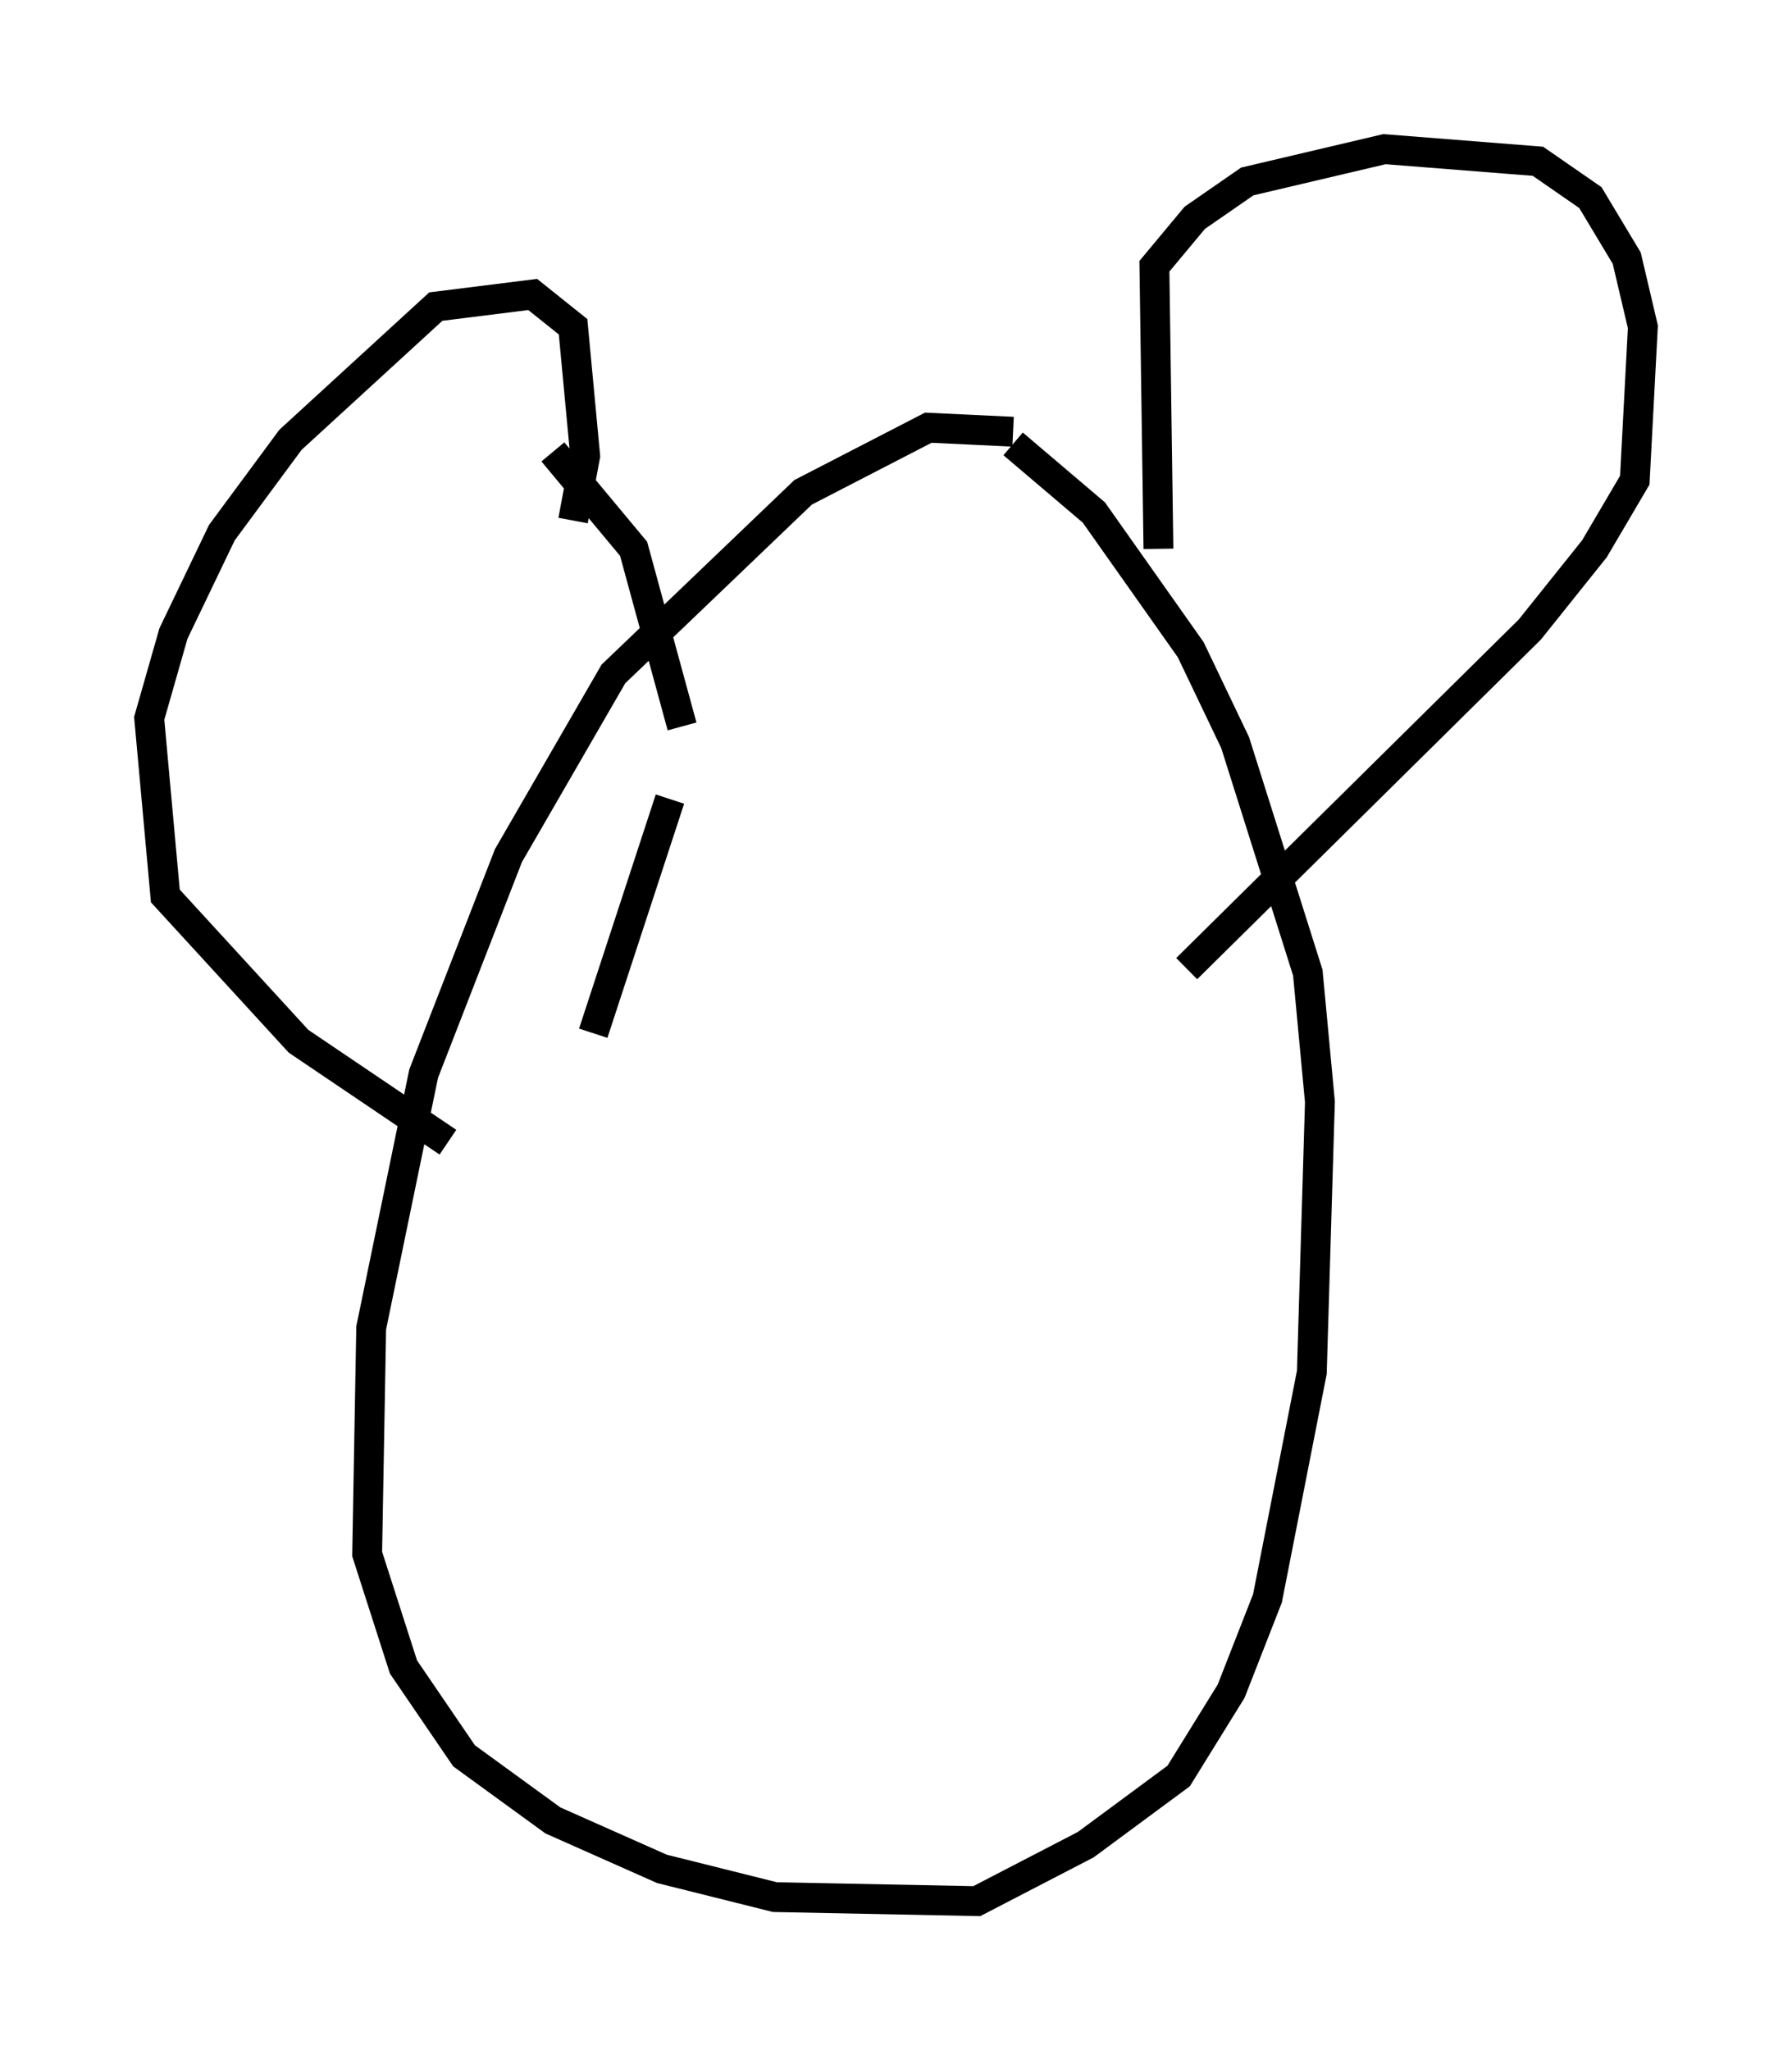 <?xml version="1.0" encoding="utf-8" ?>
<svg baseProfile="full" height="68.727" version="1.1" width="60.067" xmlns="http://www.w3.org/2000/svg" xmlns:ev="http://www.w3.org/2001/xml-events" xmlns:xlink="http://www.w3.org/1999/xlink"><defs /><rect fill="white" height="68.727" width="60.067" x="0" y="0" /><path d="M34.77, 15.69 m-0.812, -1.218 l-2.842, -0.135 -4.195, 2.165 l-6.36, 6.089 -3.518, 6.089 l-2.842, 7.307 -1.759, 8.525 l-0.135, 7.578 1.218, 3.789 l2.03, 2.977 2.977, 2.165 l3.654, 1.624 3.789, 0.947 l6.766, 0.135 3.654, -1.894 l3.112, -2.3 1.759, -2.842 l1.218, -3.112 1.488, -7.578 l0.271, -9.066 -0.406, -4.33 l-2.436, -7.713 -1.488, -3.112 l-3.248, -4.601 -2.706, -2.3 m4.871, 3.518 l-0.135, -9.472 1.353, -1.624 l1.759, -1.218 4.601, -1.083 l5.142, 0.406 1.759, 1.218 l1.218, 2.03 0.541, 2.3 l-0.271, 5.142 -1.353, 2.3 l-2.165, 2.706 -11.502, 11.367 m-20.568, -15.02 l0.406, -2.165 -0.406, -4.33 l-1.353, -1.083 -3.248, 0.406 l-4.871, 4.465 -2.3, 3.112 l-1.624, 3.383 -0.812, 2.842 l0.541, 5.954 4.465, 4.871 l5.007, 3.383 m3.518, -23.139 l2.706, 3.248 1.624, 5.954 m-0.406, 2.436 l-2.571, 7.848 " fill="none" stroke="black" stroke-width="1" /></svg>